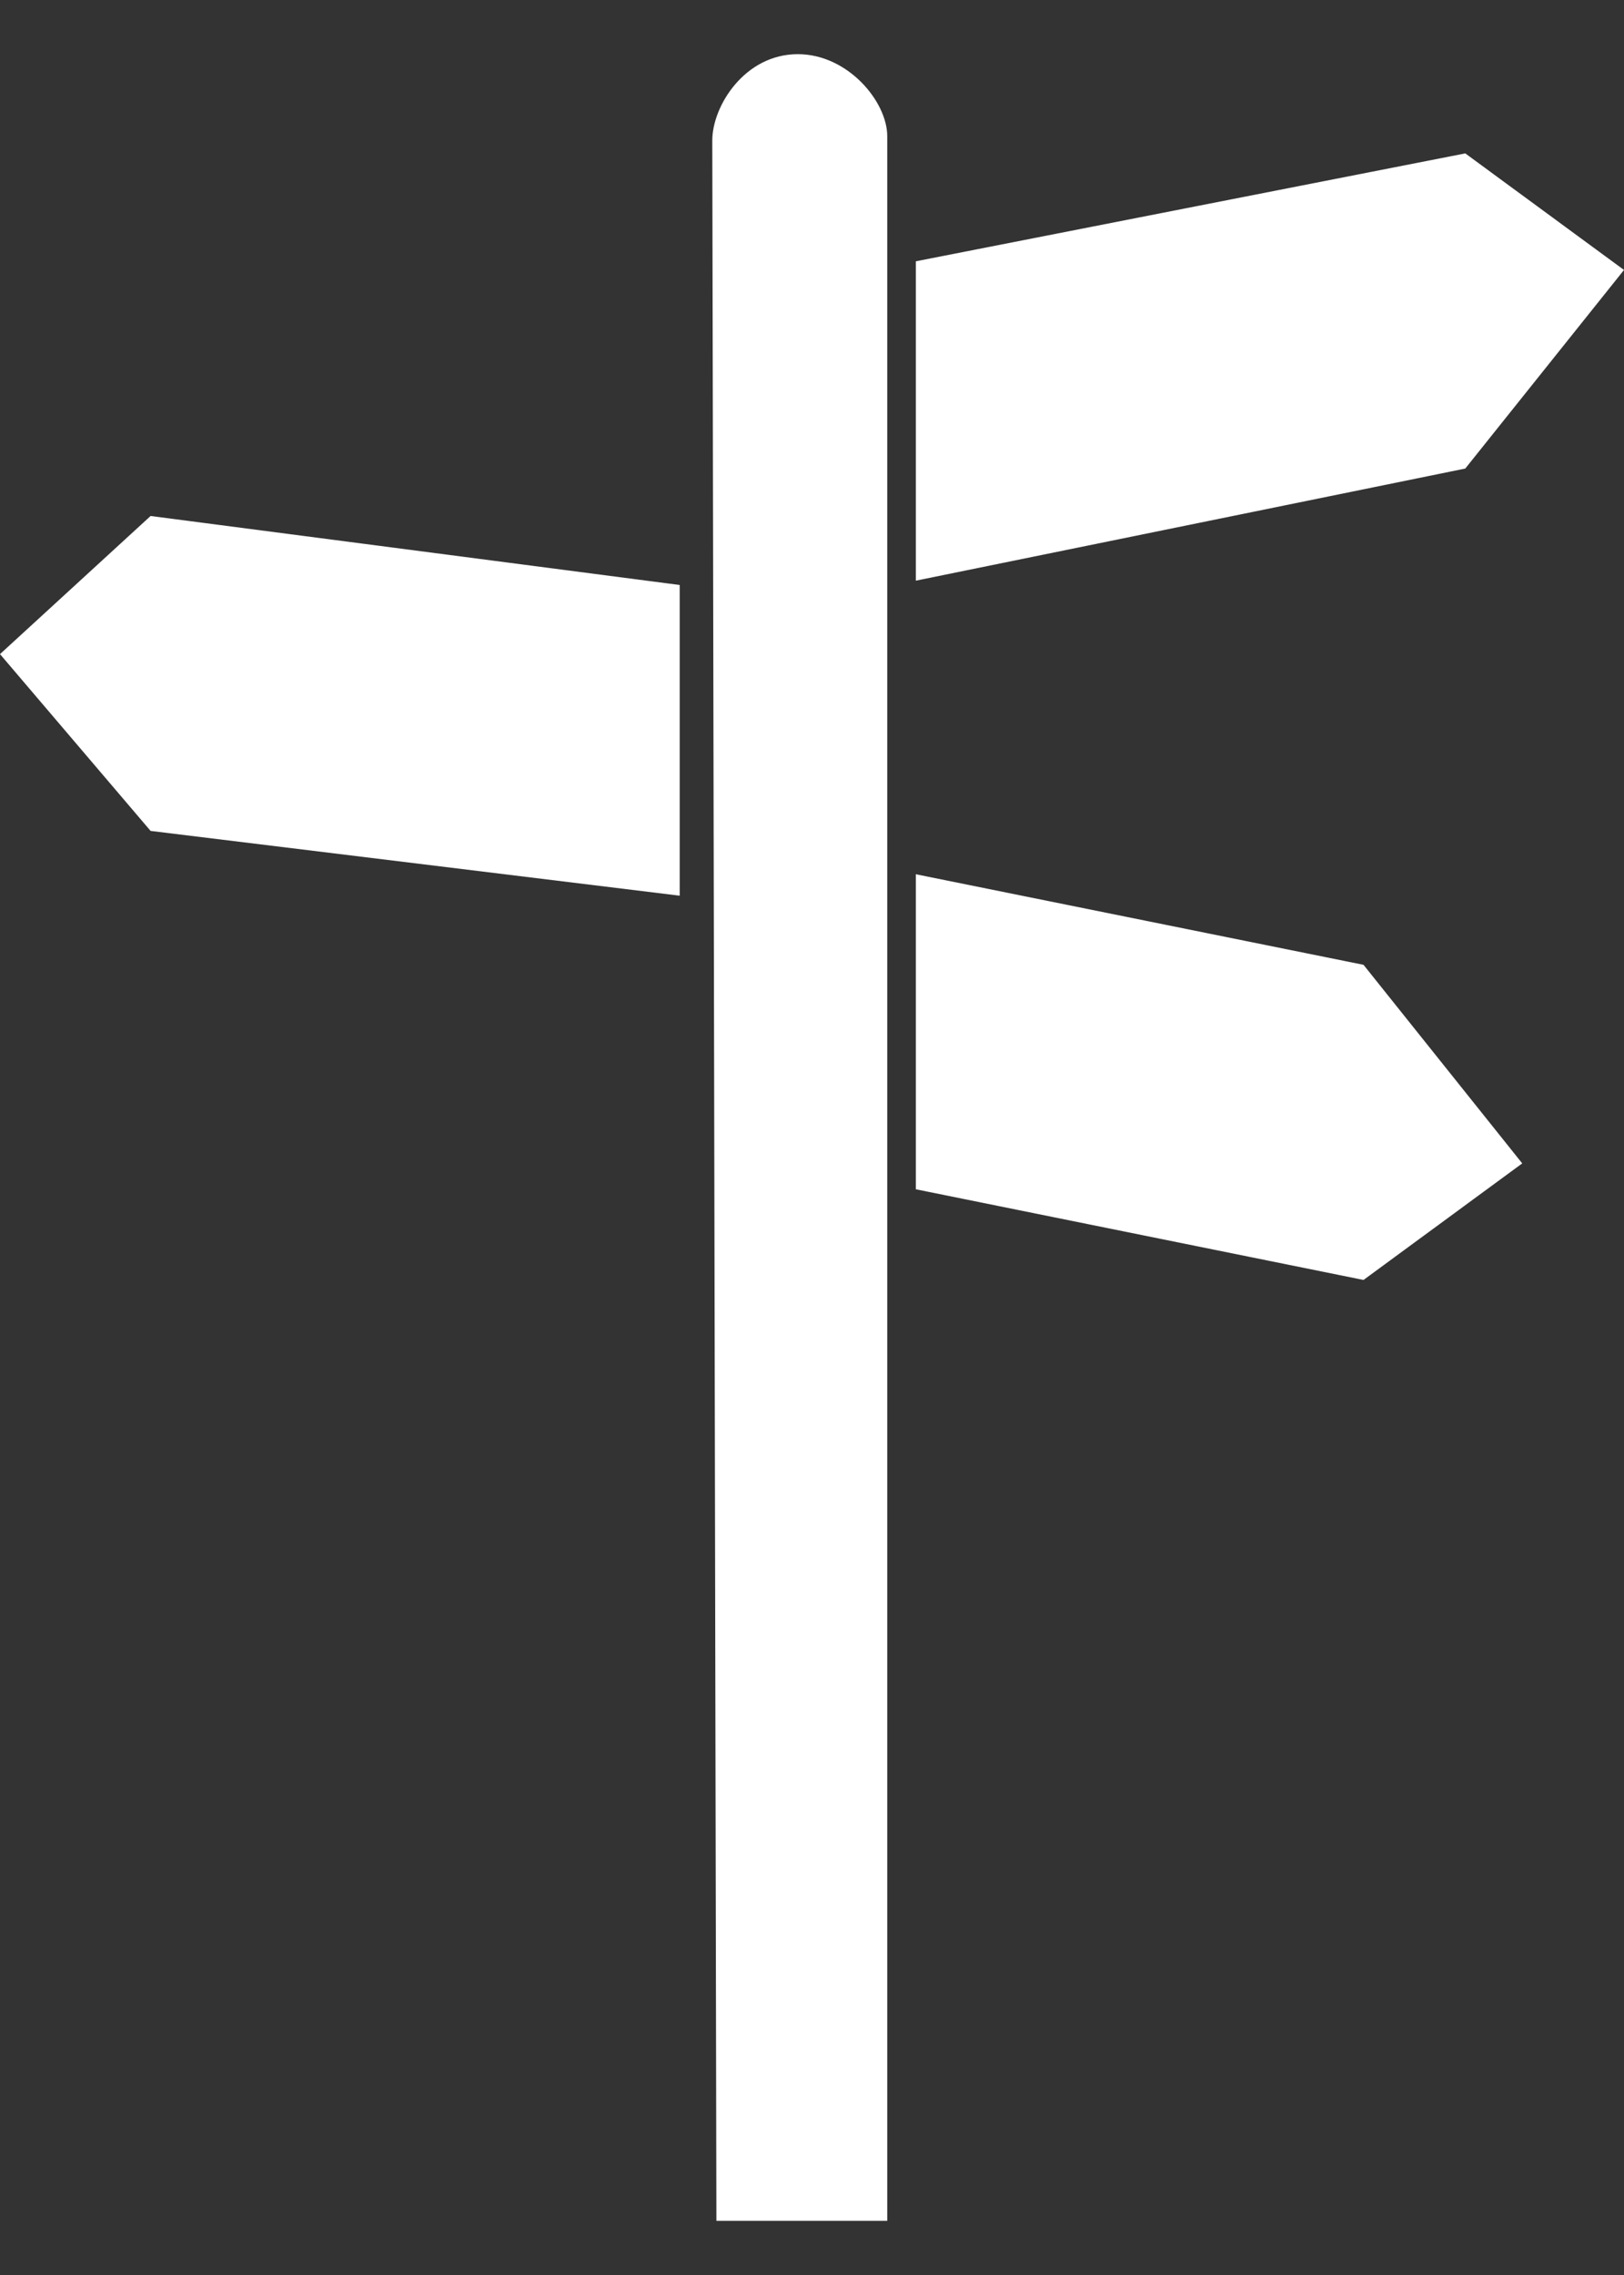 <svg width="15" height="21" fill="none" xmlns="http://www.w3.org/2000/svg"><rect width="100%" height="100%" fill="#333333" stroke="none"/><path d="M6.278 8.269V5.4l-4.887-.637L0 6.038 1.391 7.67l4.887.598zM6.617 20.5L6.579 1.297c0-.319.3-.797.79-.797.462 0 .826.438.826.757V20.5H6.617zM8.459 5.36l5.075-1.035L15 2.492l-1.466-1.076-5.075.996v2.949zM8.459 10.978V8.07l4.135.836 1.466 1.833-1.466 1.076-4.135-.837z" fill="#fff"/></svg>